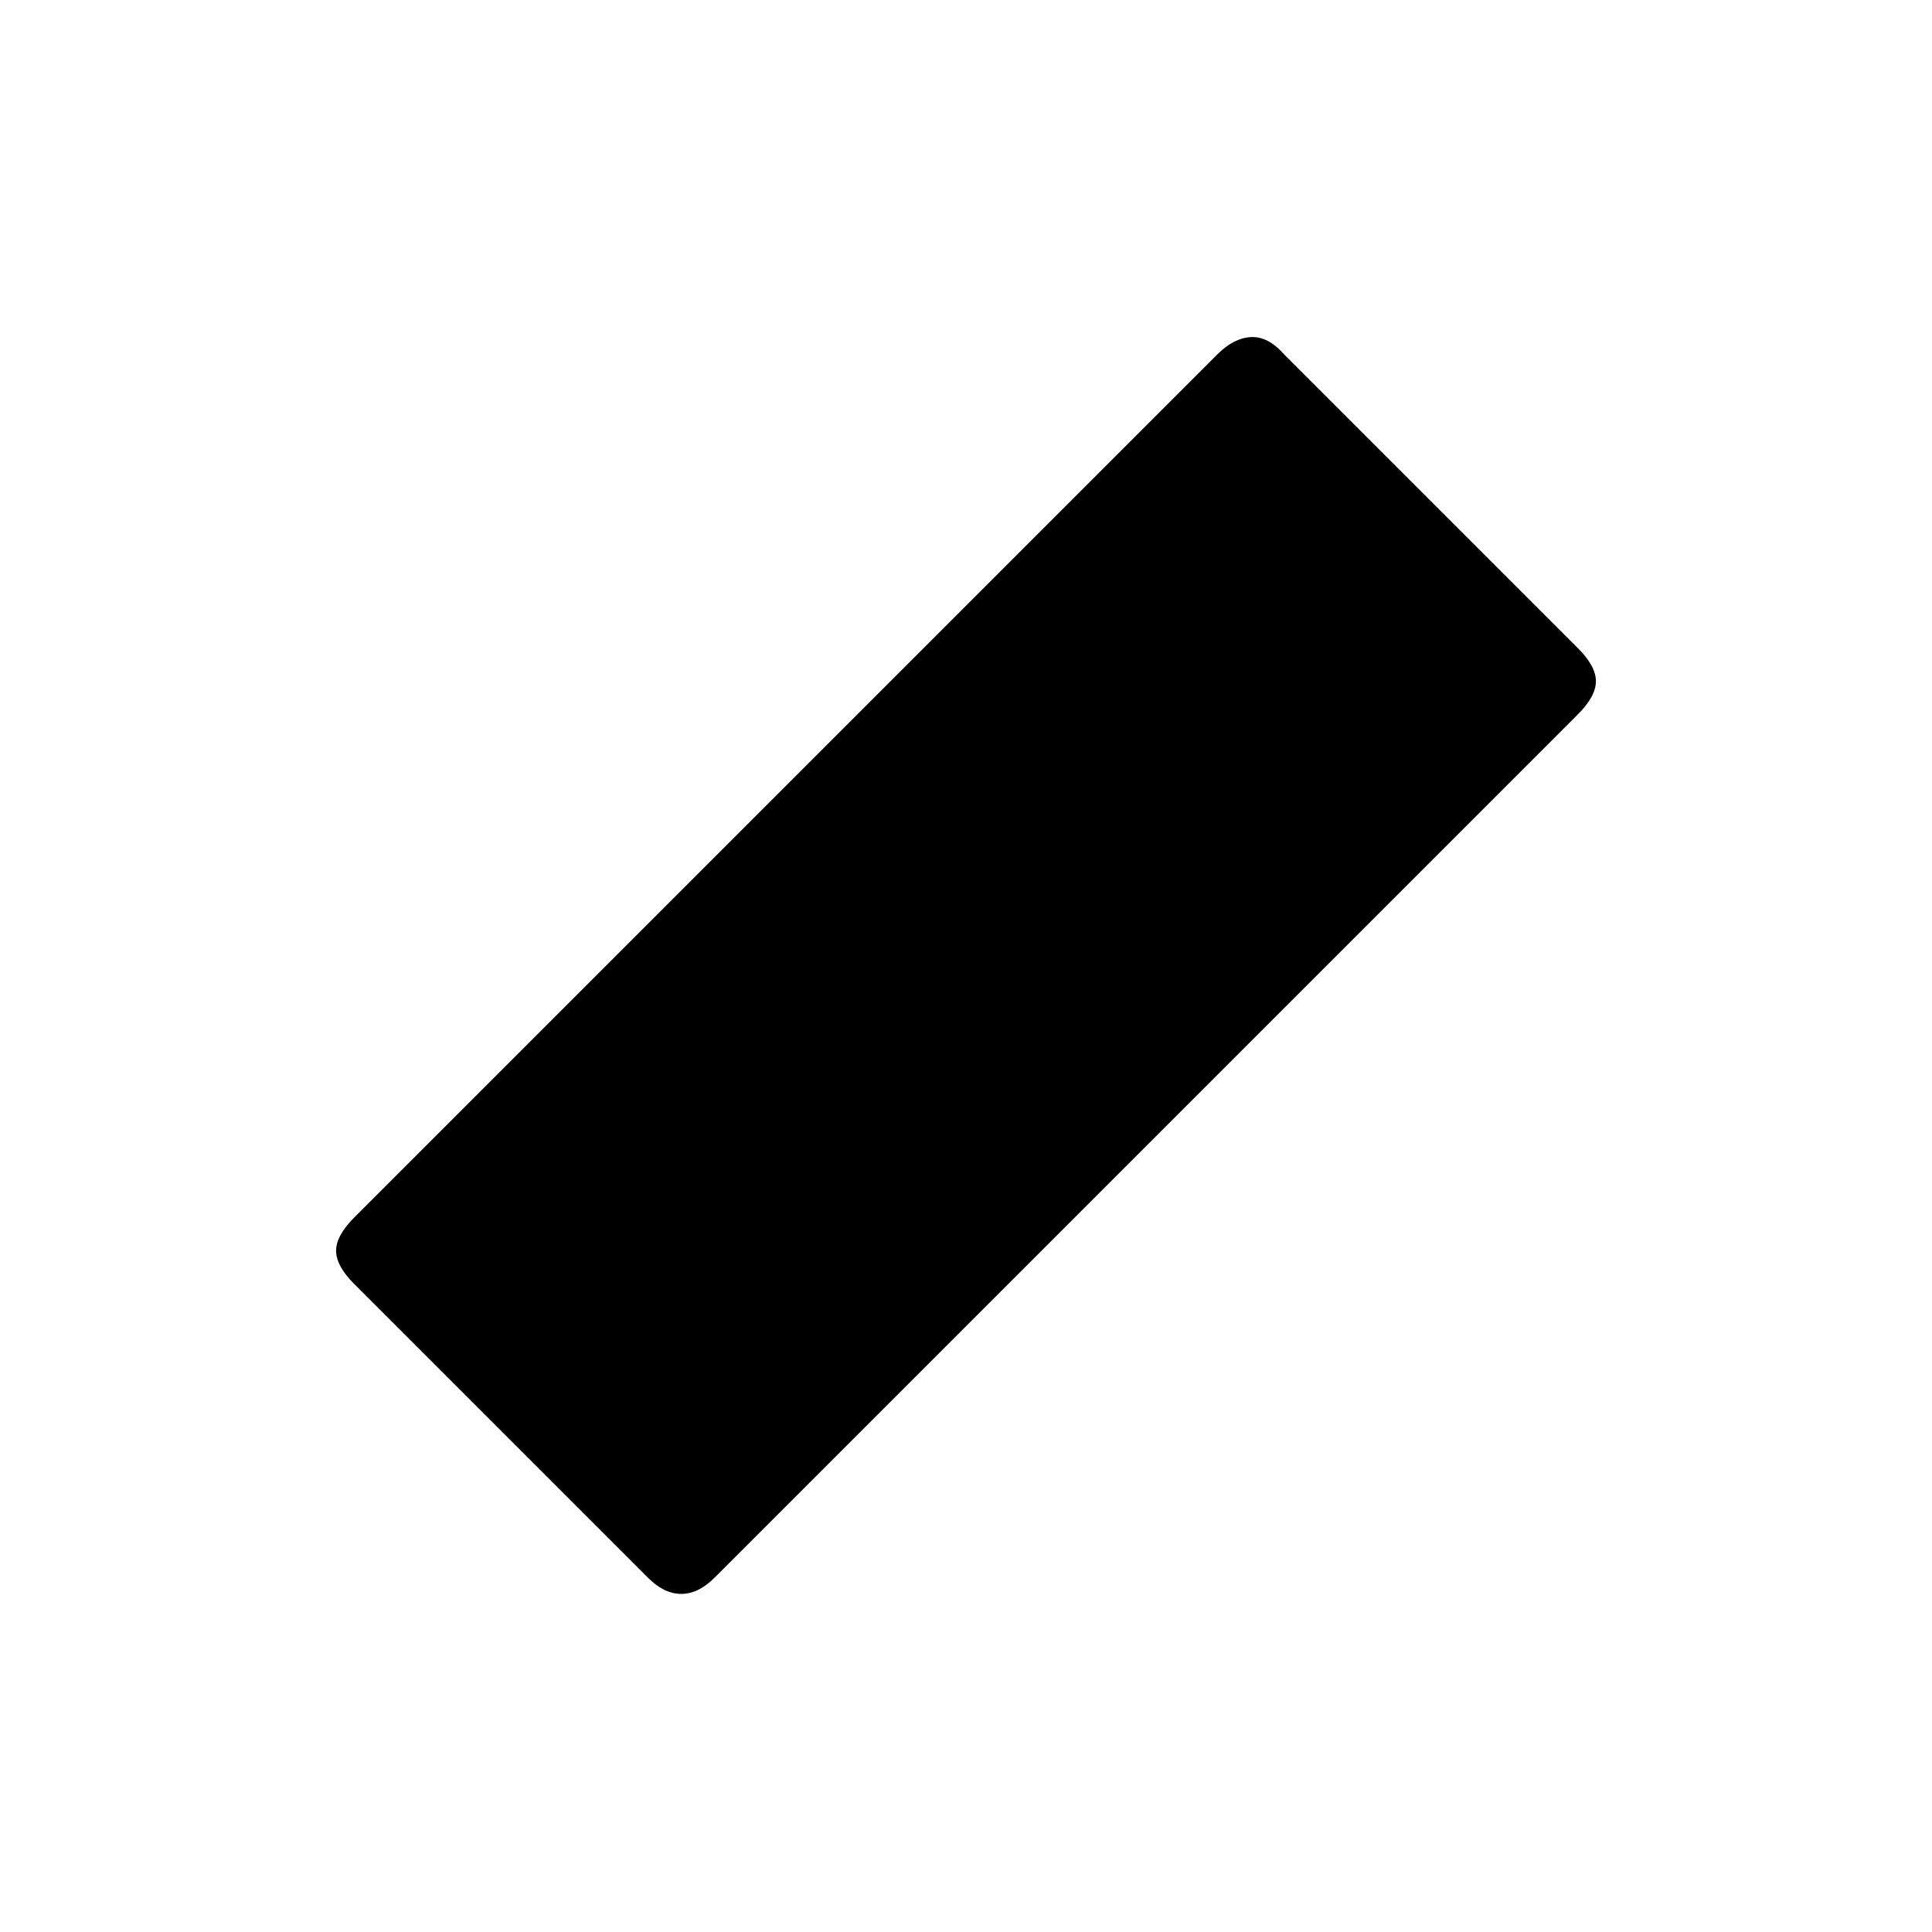 <svg xmlns="http://www.w3.org/2000/svg" height="20" viewBox="0 96 960 960" width="20"><path d="M322 880 176 734q-9-9-9-16.5t9-16.5l429-429q8-8 16.5-8.5T638 272l146 146q9 9 9 16.5t-9 16.5L355 880q-8 8-16.5 8t-16.5-8Z"/></svg>